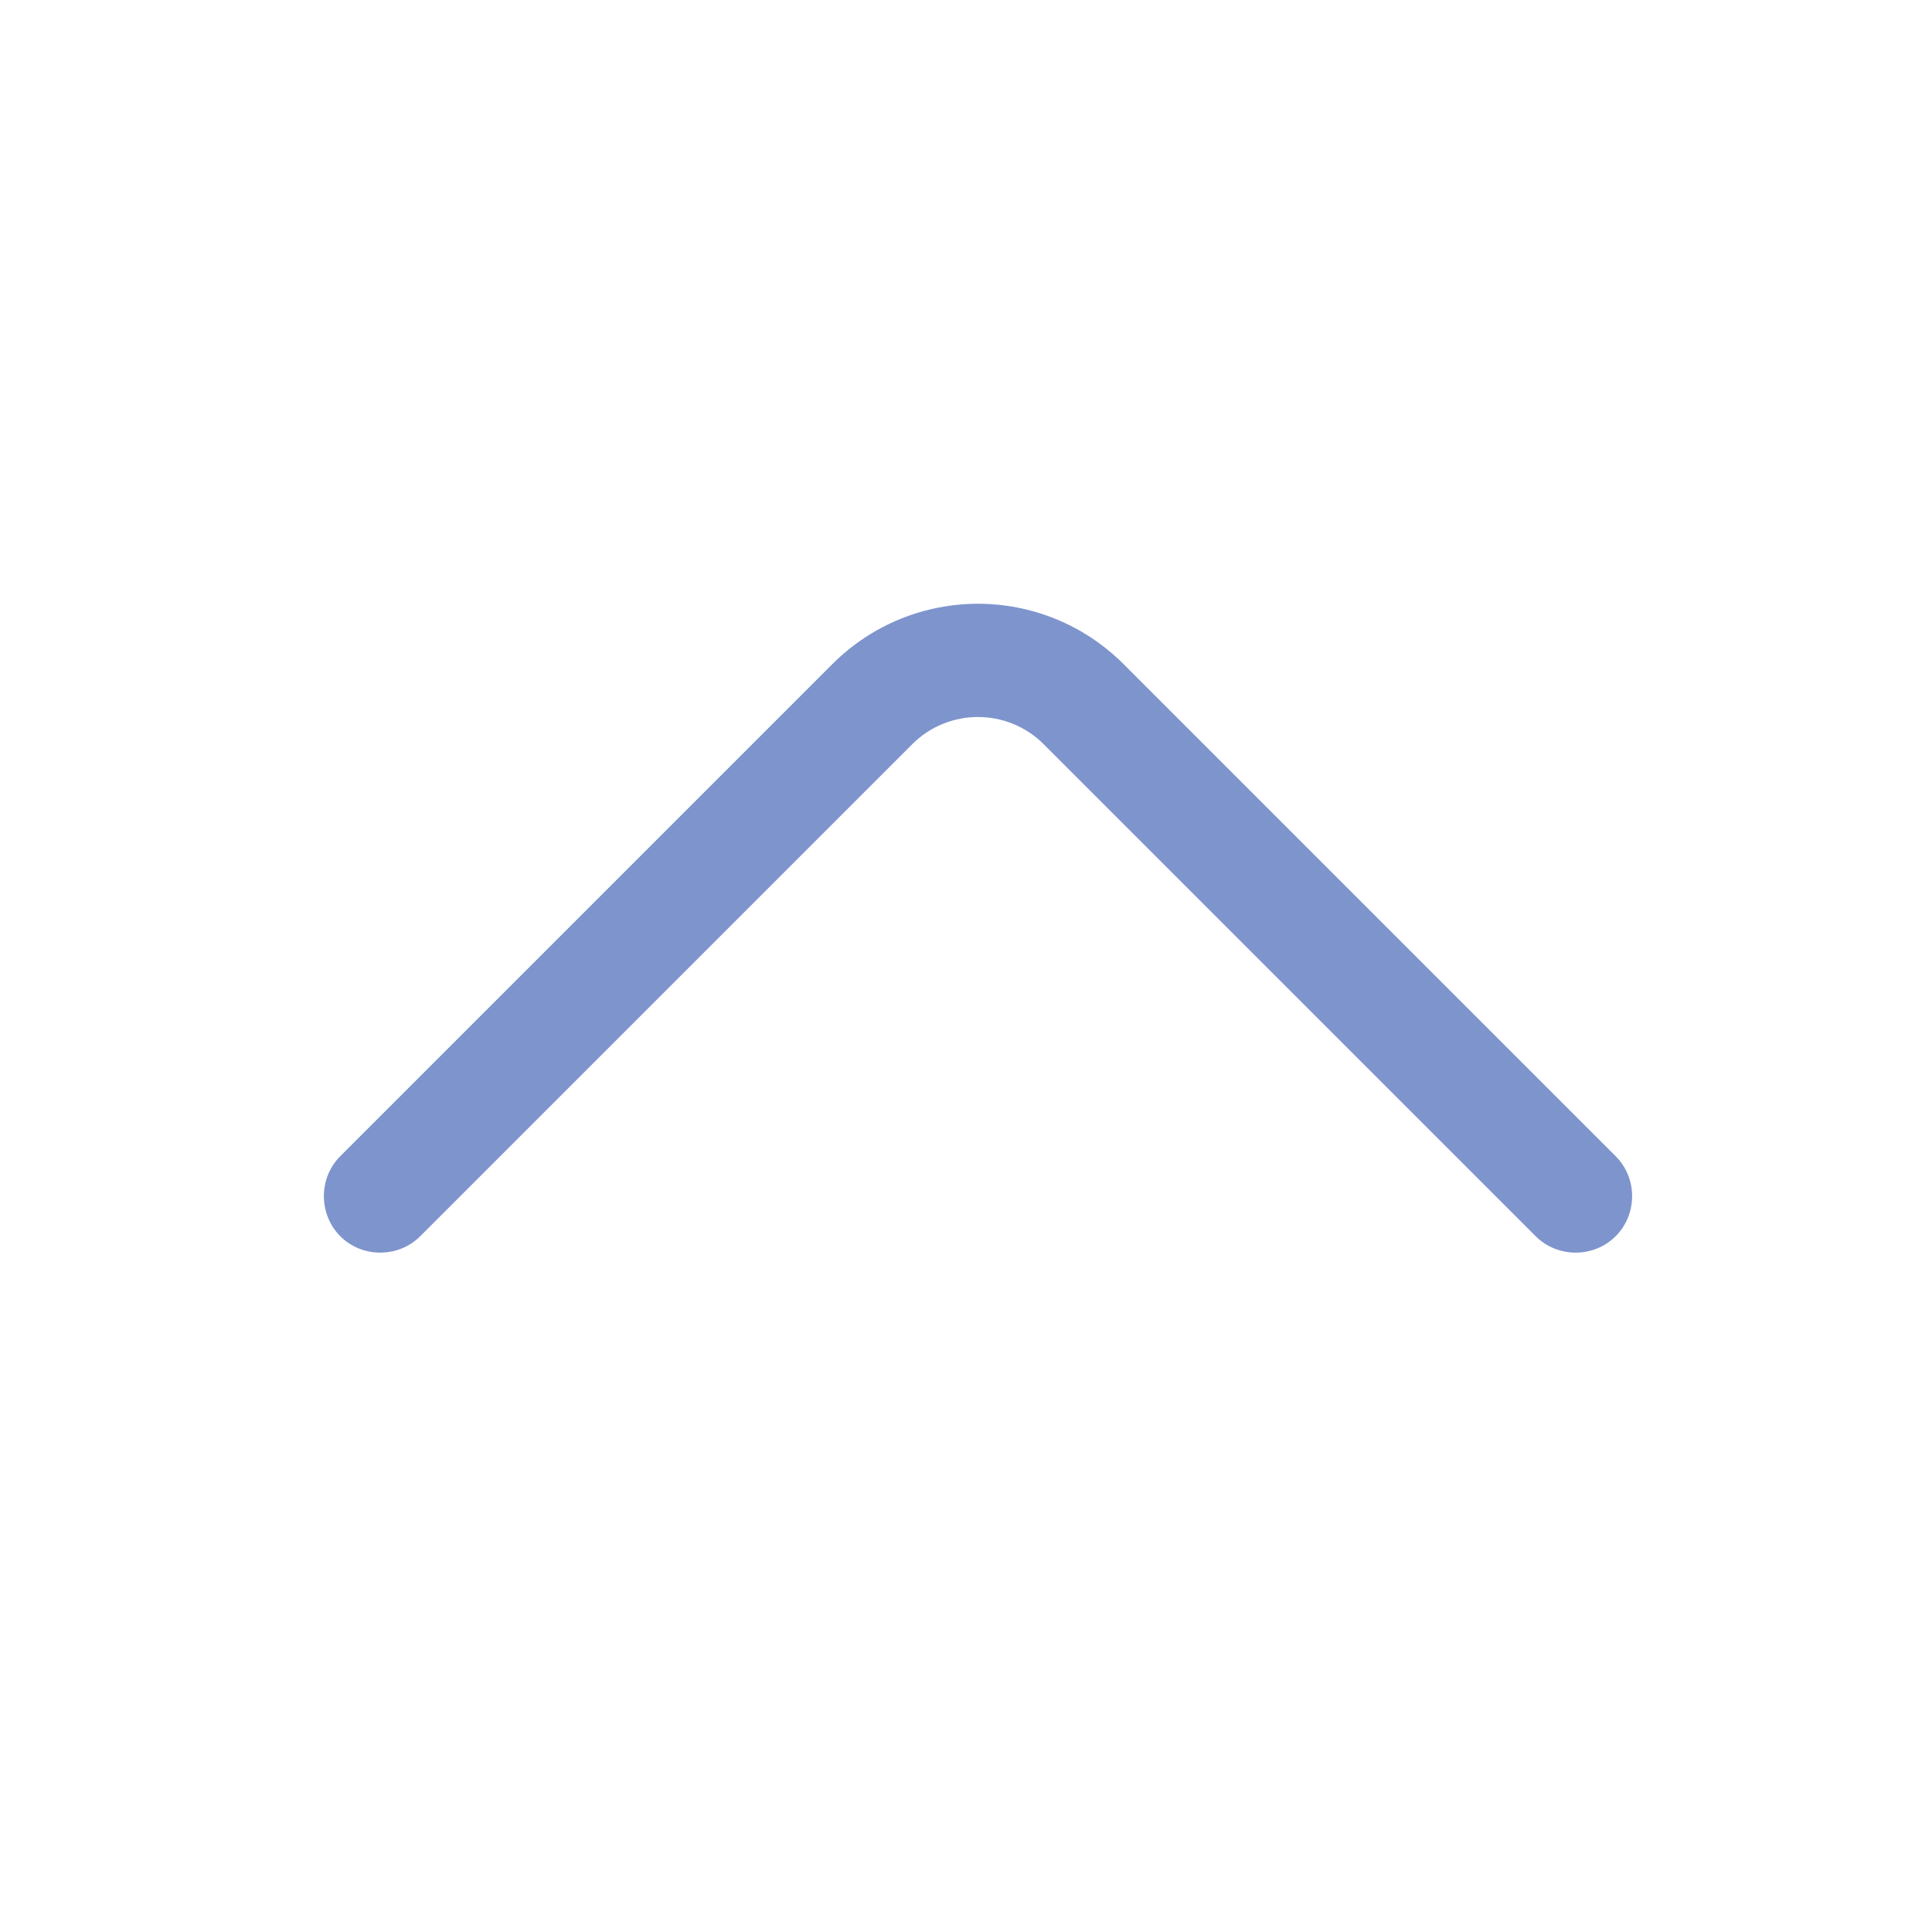 <svg width="16" height="16" viewBox="0 0 16 16" fill="none" xmlns="http://www.w3.org/2000/svg">
<path d="M8.099 5C8.537 5 8.974 5.169 9.305 5.5L13.38 9.575C13.562 9.756 13.562 10.056 13.38 10.238C13.199 10.419 12.899 10.419 12.718 10.238L8.643 6.163C8.343 5.863 7.855 5.863 7.555 6.163L3.48 10.238C3.299 10.419 2.999 10.419 2.818 10.238C2.637 10.056 2.637 9.756 2.818 9.575L6.893 5.5C7.224 5.169 7.662 5 8.099 5Z" fill="#7E94CD"/>
</svg>

